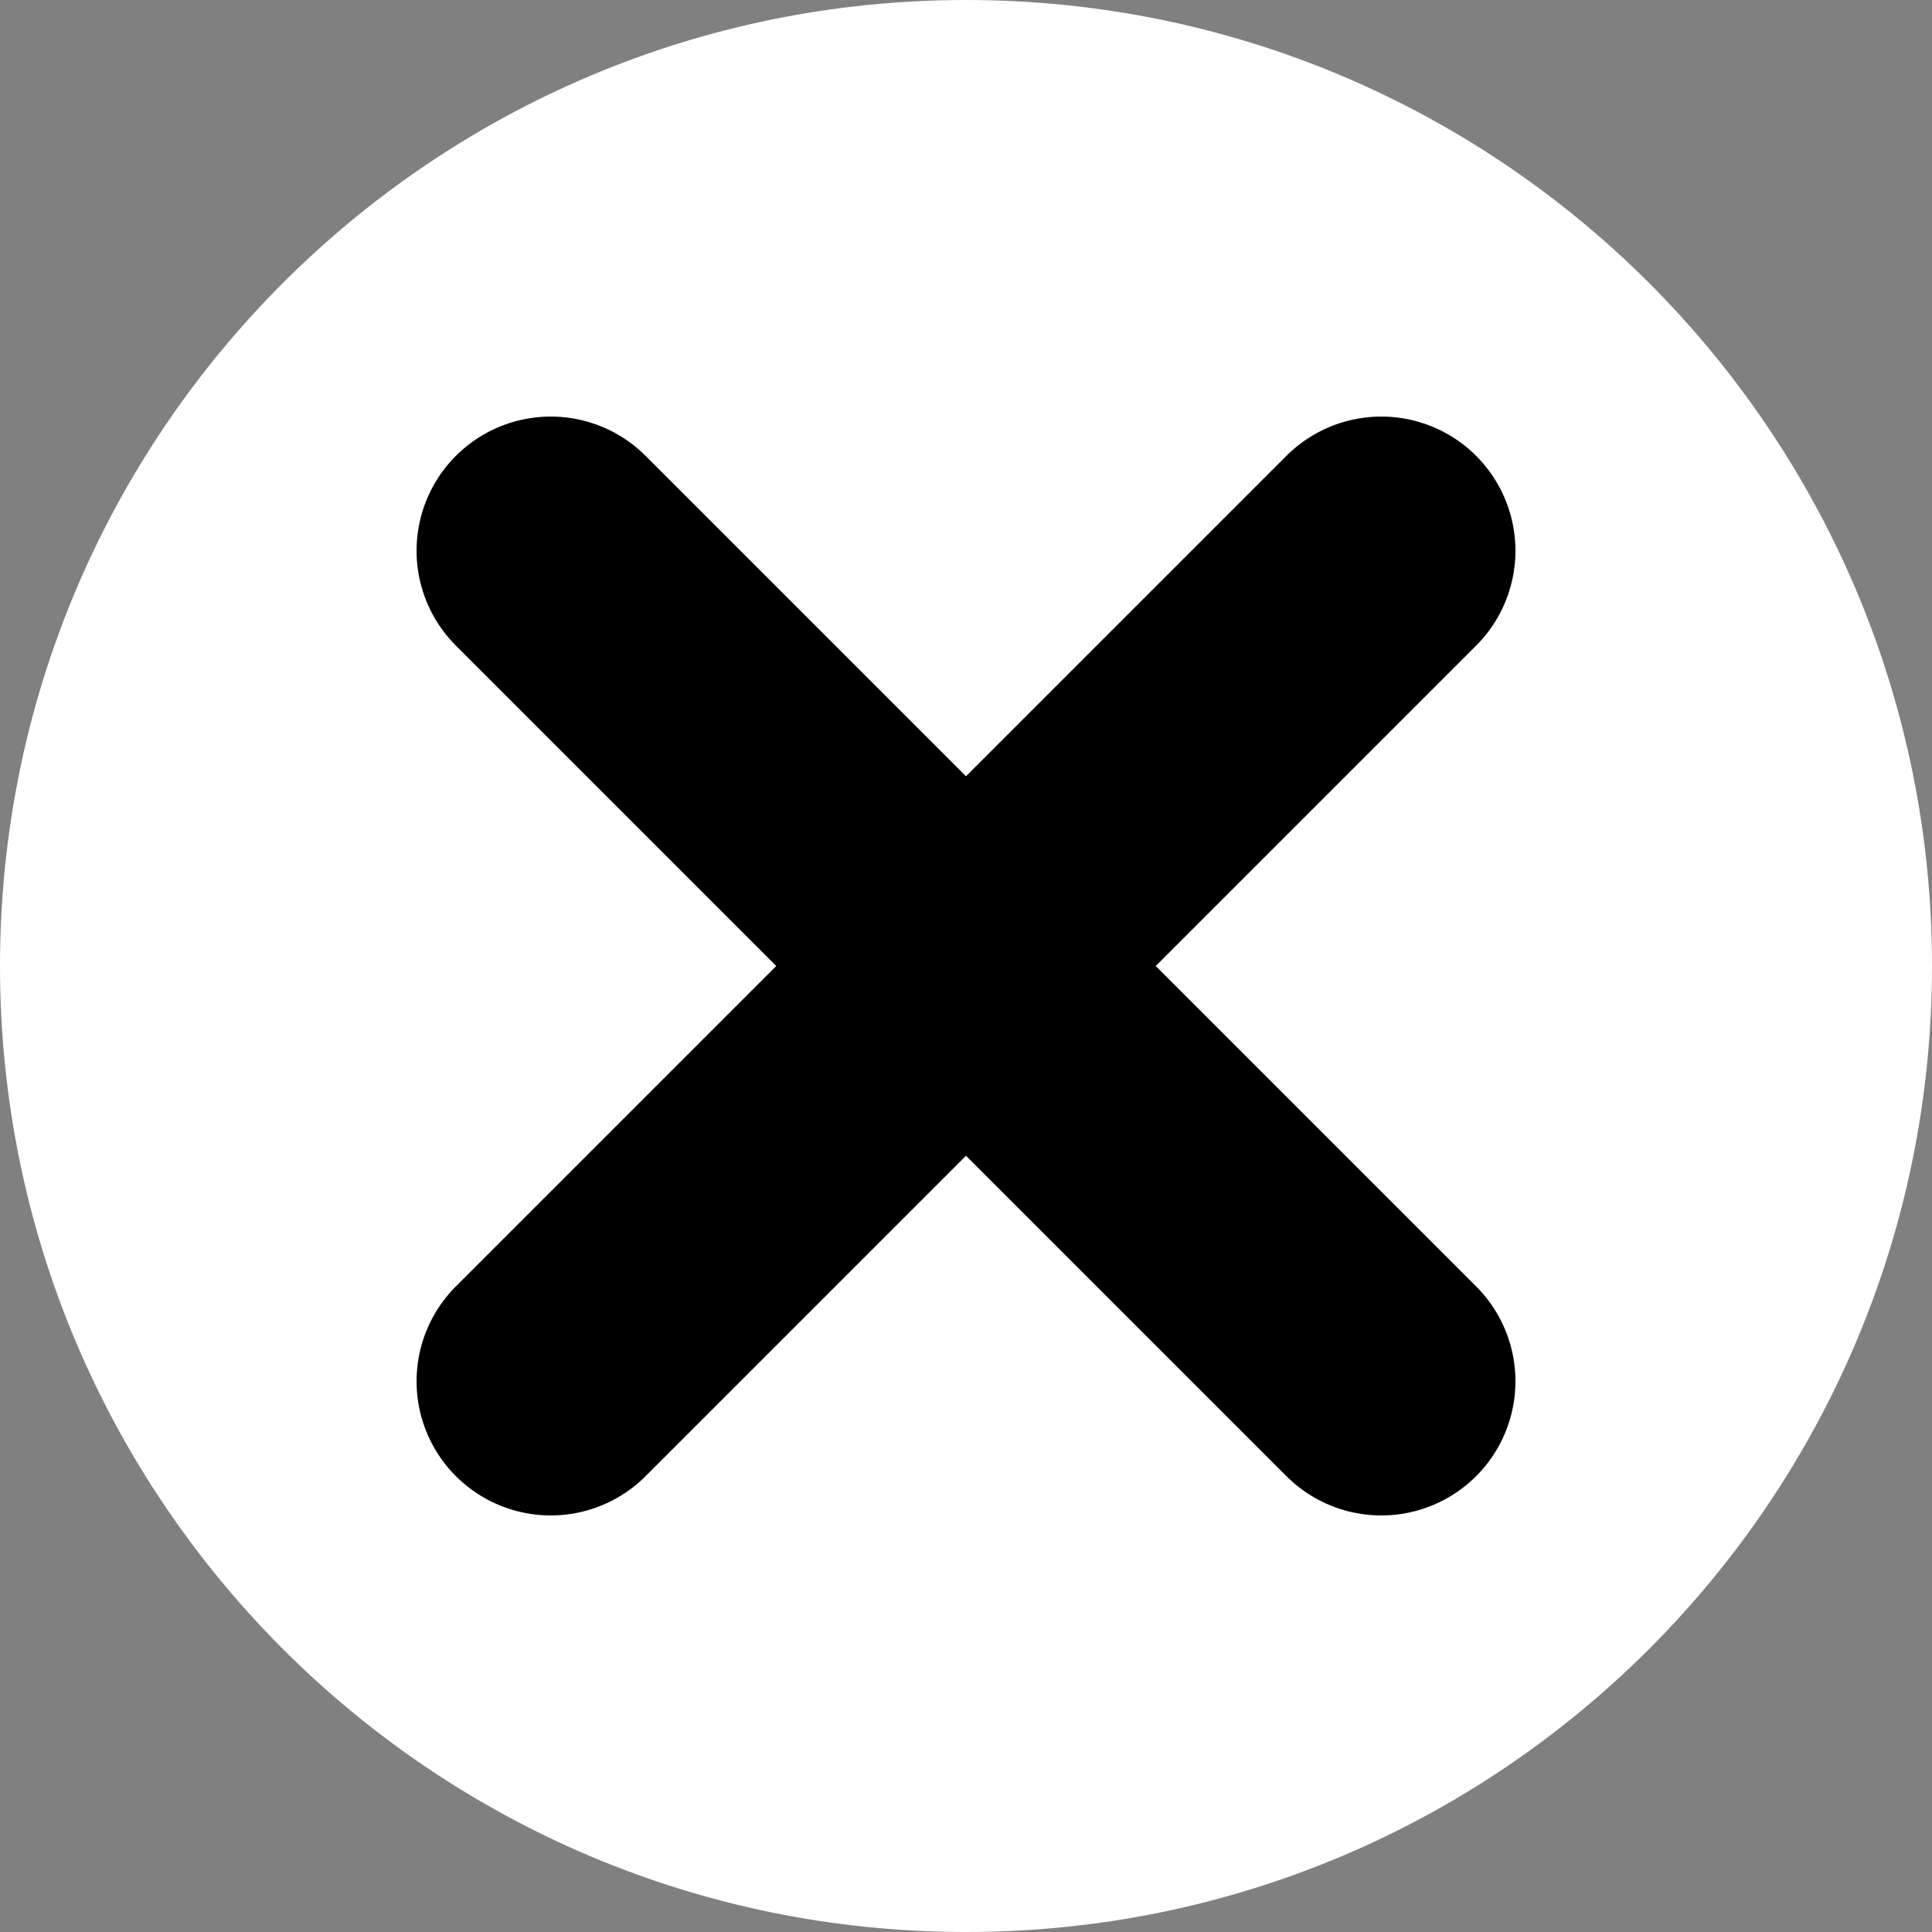 <svg version="1.1" xmlns="http://www.w3.org/2000/svg" xmlns:xlink="http://www.w3.org/1999/xlink" width="36" height="36" viewBox="0,0,36,36"><rect x="0" y="0" width="36" height="36" fill="#808080" stroke="none"/><g transform="translate(-222,-162)"><g data-paper-data="{&quot;isPaintingLayer&quot;:true}" fill-rule="nonzero" stroke-linejoin="miter" stroke-miterlimit="10" stroke-dasharray="" stroke-dashoffset="0" style="mix-blend-mode: normal"><path d="M222,180c0,-9.941 8.059,-18 18,-18c9.941,0 18,8.059 18,18c0,9.941 -8.059,18 -18,18c-9.941,0 -18,-8.059 -18,-18z" fill="#ffffff" stroke="none" stroke-width="0" stroke-linecap="butt"/><path d="M232.262,172.262l15.476,15.476" fill="none" stroke="#000000" stroke-width="5" stroke-linecap="round"/><path d="M232.262,187.738l15.476,-15.476" fill="none" stroke="#000000" stroke-width="5" stroke-linecap="round"/></g></g></svg>
